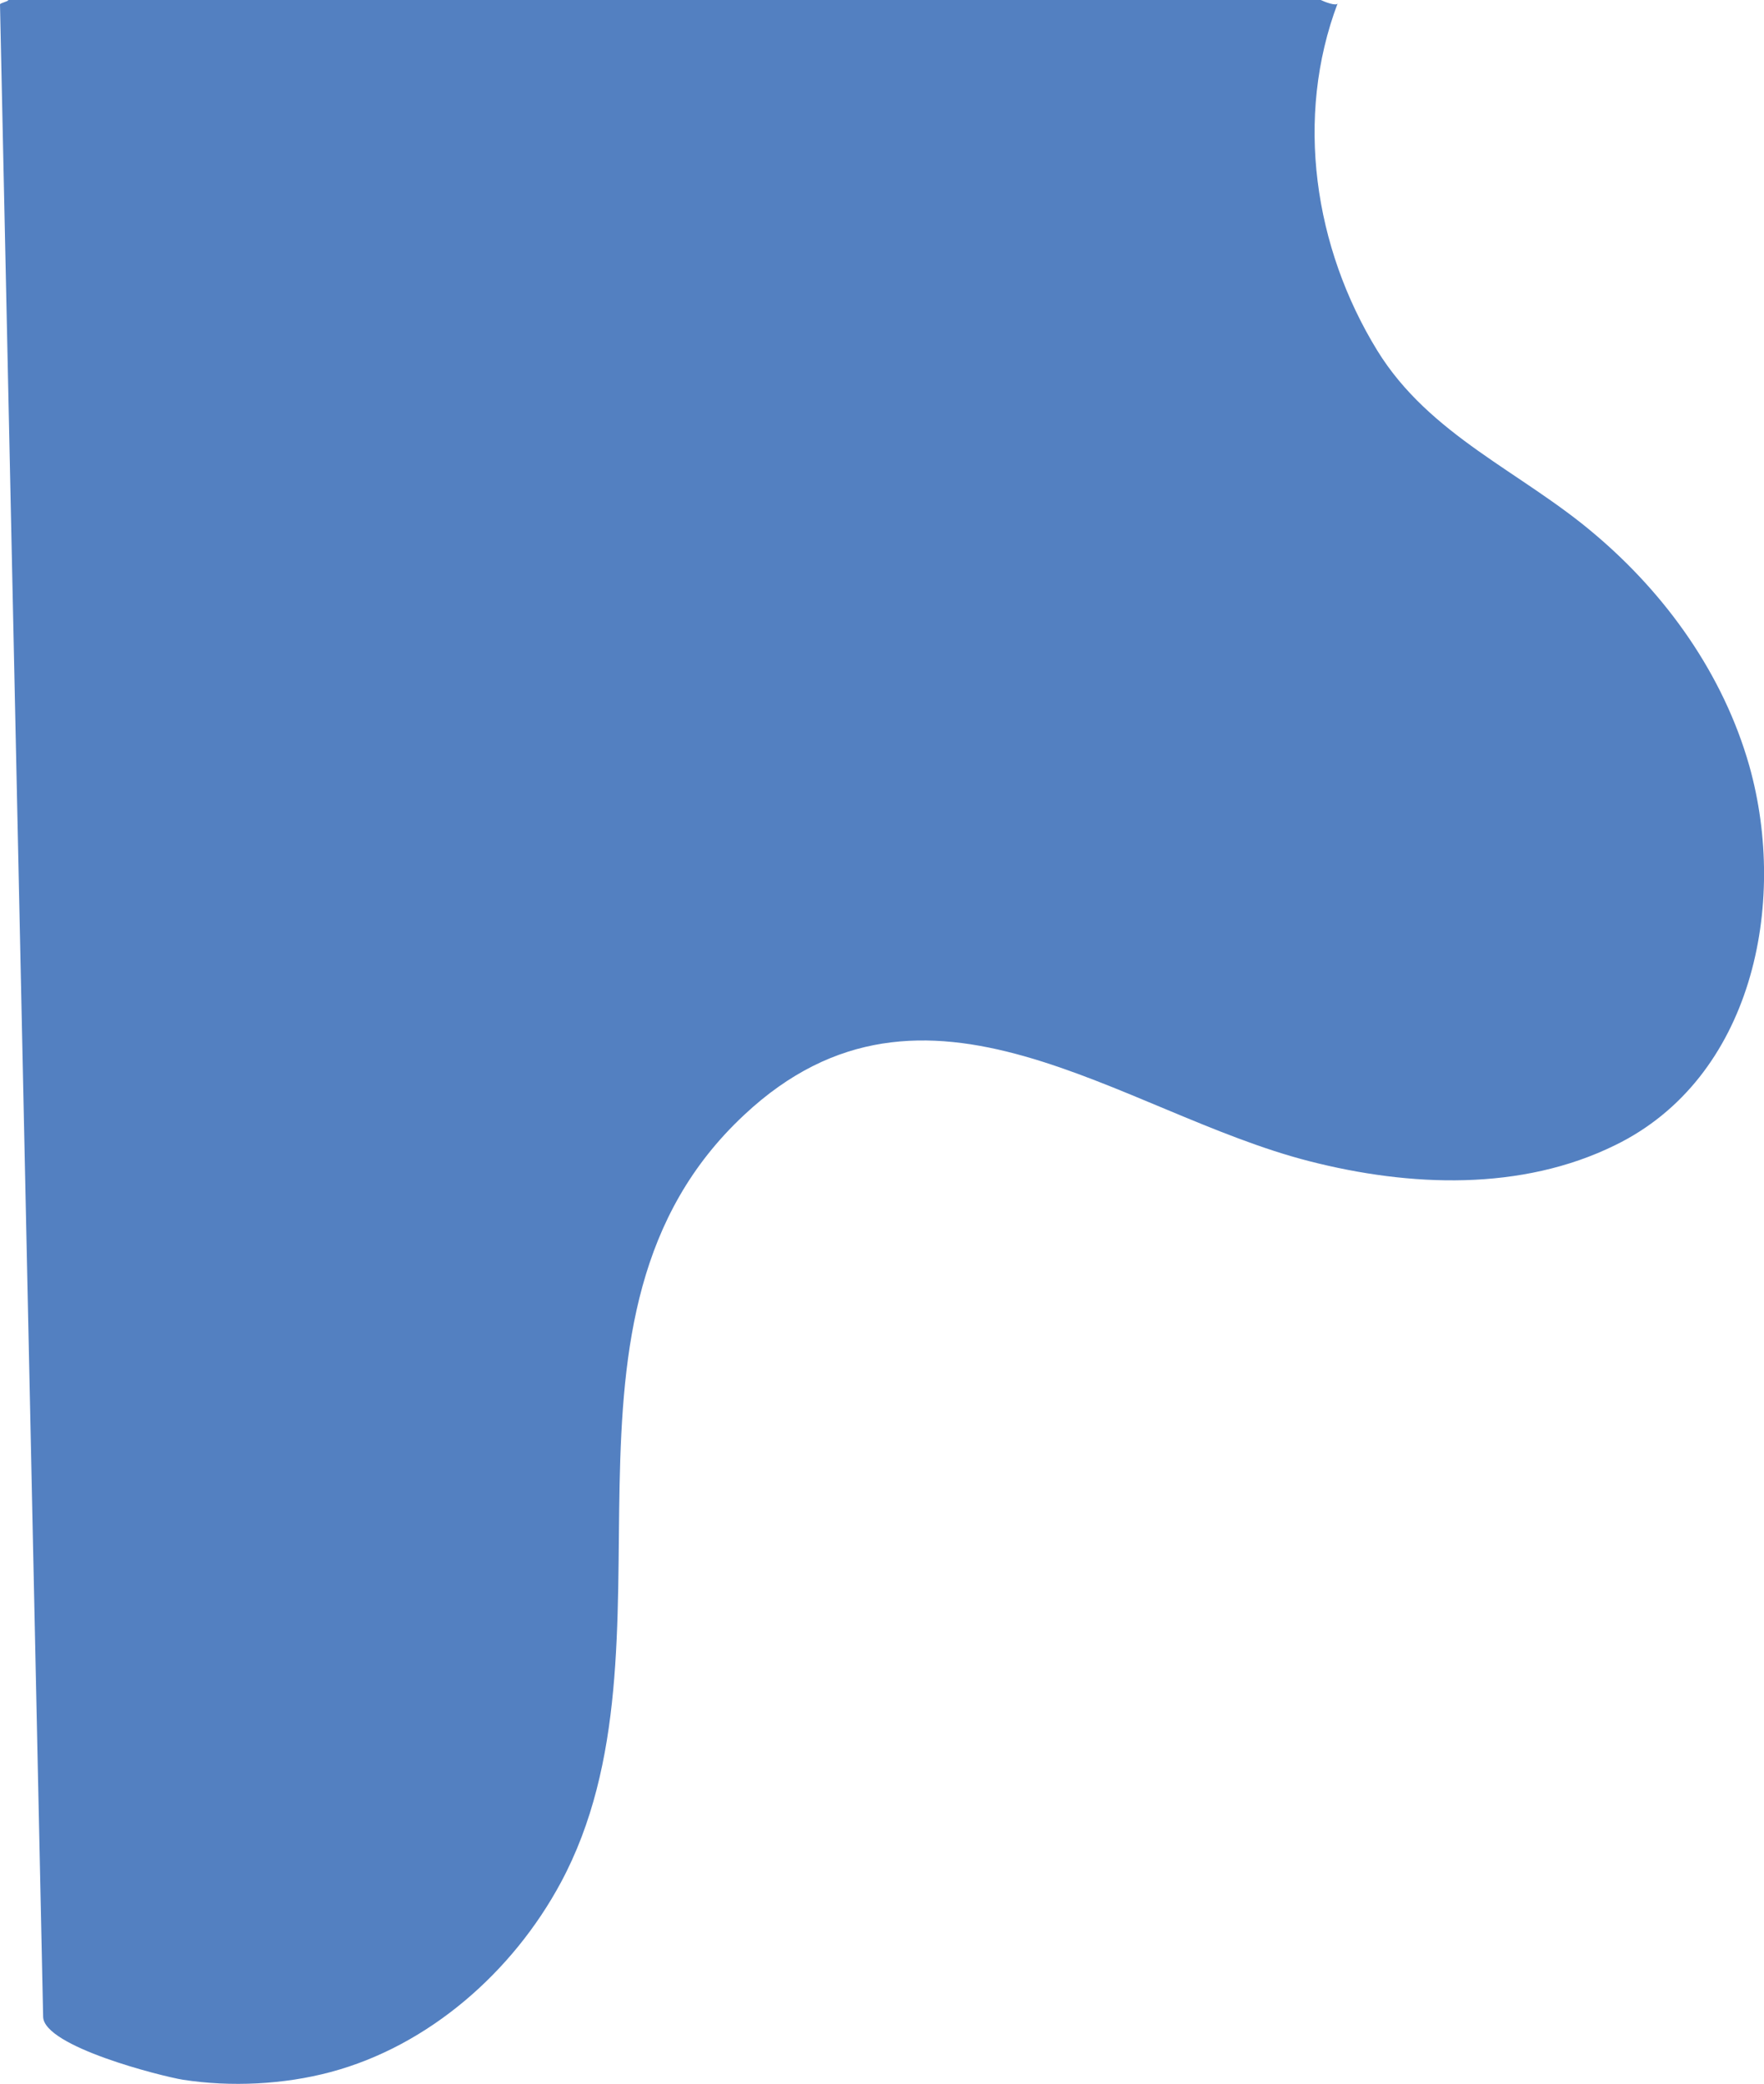 <svg version="1.2" xmlns="http://www.w3.org/2000/svg" viewBox="0 0 552 652" width="552" height="652"><style>.a{fill:#5380c1}</style><path class="a" d="m13.5 631c0.2 9.3 37 18.6 43.8 19.7 14.9 2.3 31.5 1.5 46.1-2.4 30.8-8.2 57.1-31.4 72.1-59.3 40.1-74.6-10.2-177.2 57.4-240.2 56.8-53.2 117.7-0.6 176.8 14.5 31.6 8.1 66.4 9.4 95.7-5 42.9-20.9 54.2-75.3 42-118.7-8.1-28.5-25.9-53.5-48.4-72.5-22.9-19.5-51.6-30.8-68-57.4-19.8-32.2-25.9-73-12.4-108.7-0.3 1.1-4.3-0.5-5.3-1h-410.7c0 0.5-2.6 0.9-2.6 1.4 0 0 13.5 629.5 13.5 629.6z"/></svg>